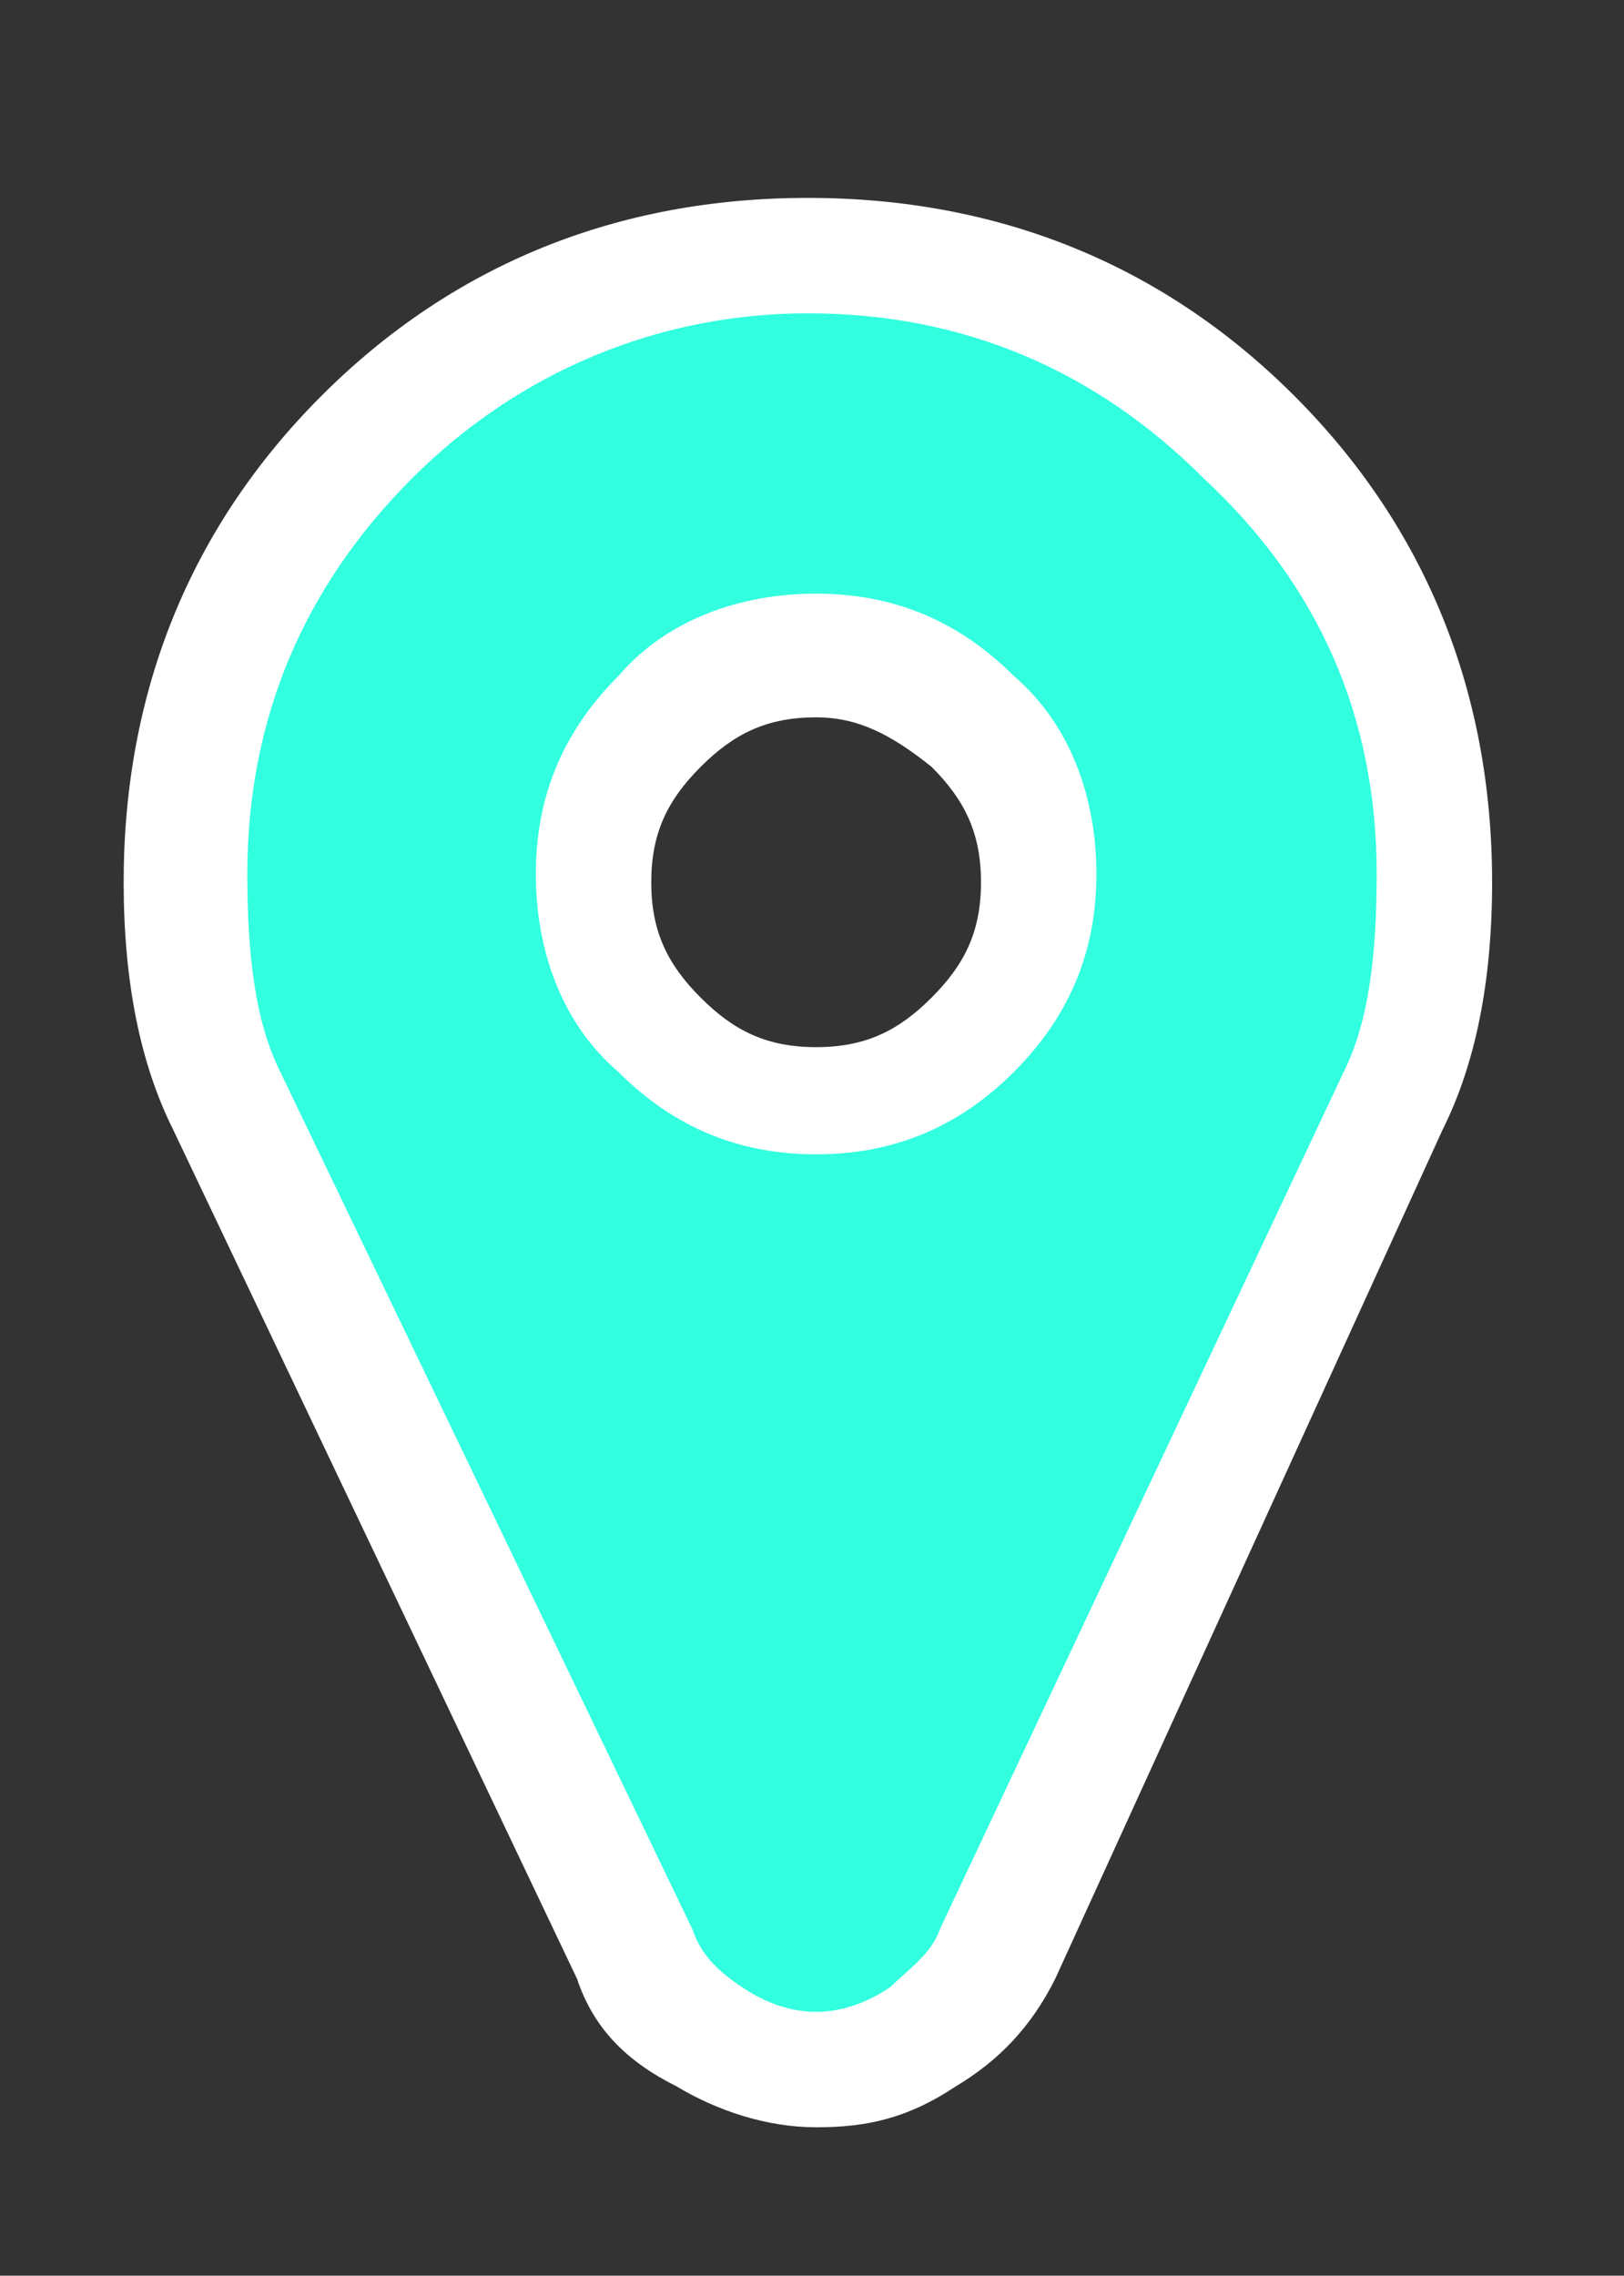 <?xml version="1.0" encoding="utf-8"?>
<!-- Generator: Adobe Illustrator 20.1.0, SVG Export Plug-In . SVG Version: 6.00 Build 0)  -->
<svg version="1.1" id="Layer_1" xmlns="http://www.w3.org/2000/svg" xmlns:xlink="http://www.w3.org/1999/xlink" x="0px" y="0px"
	 viewBox="0 0 19.7 27.6" style="enable-background:new 0 0 19.7 27.6;" xml:space="preserve">
<rect x="0" y="0" width="19.7" height="27.6" fill="#333333" stroke="none"/>
<style type="text/css">
	.st0{enable-background:new    ;}
	.st1{fill:#FFFFFF;}
	.st2{fill:#31ffe0;}
</style>
<g class="st0">
	<path class="st1" d="M9.9,25.8c-0.6,0-1.2-0.2-1.7-0.5C7.6,25,7.2,24.6,7,24L2.1,13.7c-0.4-0.8-0.6-1.8-0.6-3
		c0-2.3,0.8-4.3,2.4-5.9c1.6-1.6,3.6-2.4,5.9-2.4c2.3,0,4.3,0.8,5.9,2.4c1.6,1.6,2.4,3.6,2.4,5.9c0,1.2-0.2,2.2-0.6,3L12.8,24
		c-0.3,0.6-0.7,1-1.2,1.3C11,25.7,10.5,25.8,9.9,25.8z M9.9,5.3c-1.5,0-2.7,0.5-3.8,1.6C5,7.9,4.5,9.1,4.5,10.6
		c0,0.7,0.1,1.3,0.3,1.8l4.9,10.4c0.2,0.2,0.2,0.1,0.3,0l4.9-10.4c0.2-0.4,0.3-1,0.3-1.8c0-1.5-0.5-2.7-1.6-3.8
		C12.6,5.8,11.3,5.3,9.9,5.3z M9.9,15.5c-1.3,0-2.5-0.5-3.5-1.4c-0.9-0.9-1.4-2.1-1.4-3.5s0.5-2.5,1.4-3.5c0.9-0.9,2.1-1.4,3.5-1.4
		s2.5,0.5,3.5,1.4c0.9,0.9,1.4,2.1,1.4,3.5c0,1.3-0.5,2.5-1.4,3.5l0,0C12.4,15,11.2,15.5,9.9,15.5z M9.9,8.7c-0.6,0-1,0.2-1.4,0.6
		c-0.4,0.4-0.6,0.8-0.6,1.4s0.2,1,0.6,1.4c0.4,0.4,0.8,0.6,1.4,0.6s1-0.2,1.4-0.6l0,0c0.4-0.4,0.6-0.8,0.6-1.4s-0.2-1-0.6-1.4
		C10.8,8.9,10.4,8.7,9.9,8.7z"/>
</g>
<g class="st0">
	<path class="st2" d="M16.7,10.6c0,1-0.1,1.8-0.4,2.4l-4.9,10.4c-0.1,0.3-0.4,0.5-0.6,0.7c-0.3,0.2-0.6,0.3-0.9,0.3
		c-0.3,0-0.6-0.1-0.9-0.3c-0.3-0.2-0.5-0.4-0.6-0.7L3.4,13C3.1,12.4,3,11.6,3,10.6c0-1.9,0.7-3.5,2-4.8c1.3-1.3,3-2,4.8-2
		c1.9,0,3.5,0.7,4.8,2C16,7.1,16.7,8.7,16.7,10.6z M12.3,13c0.7-0.7,1-1.5,1-2.4s-0.3-1.8-1-2.4c-0.7-0.7-1.5-1-2.4-1
		s-1.8,0.3-2.4,1c-0.7,0.7-1,1.5-1,2.4s0.3,1.8,1,2.4c0.7,0.7,1.5,1,2.4,1S11.6,13.7,12.3,13z"/>
</g>
</svg>
